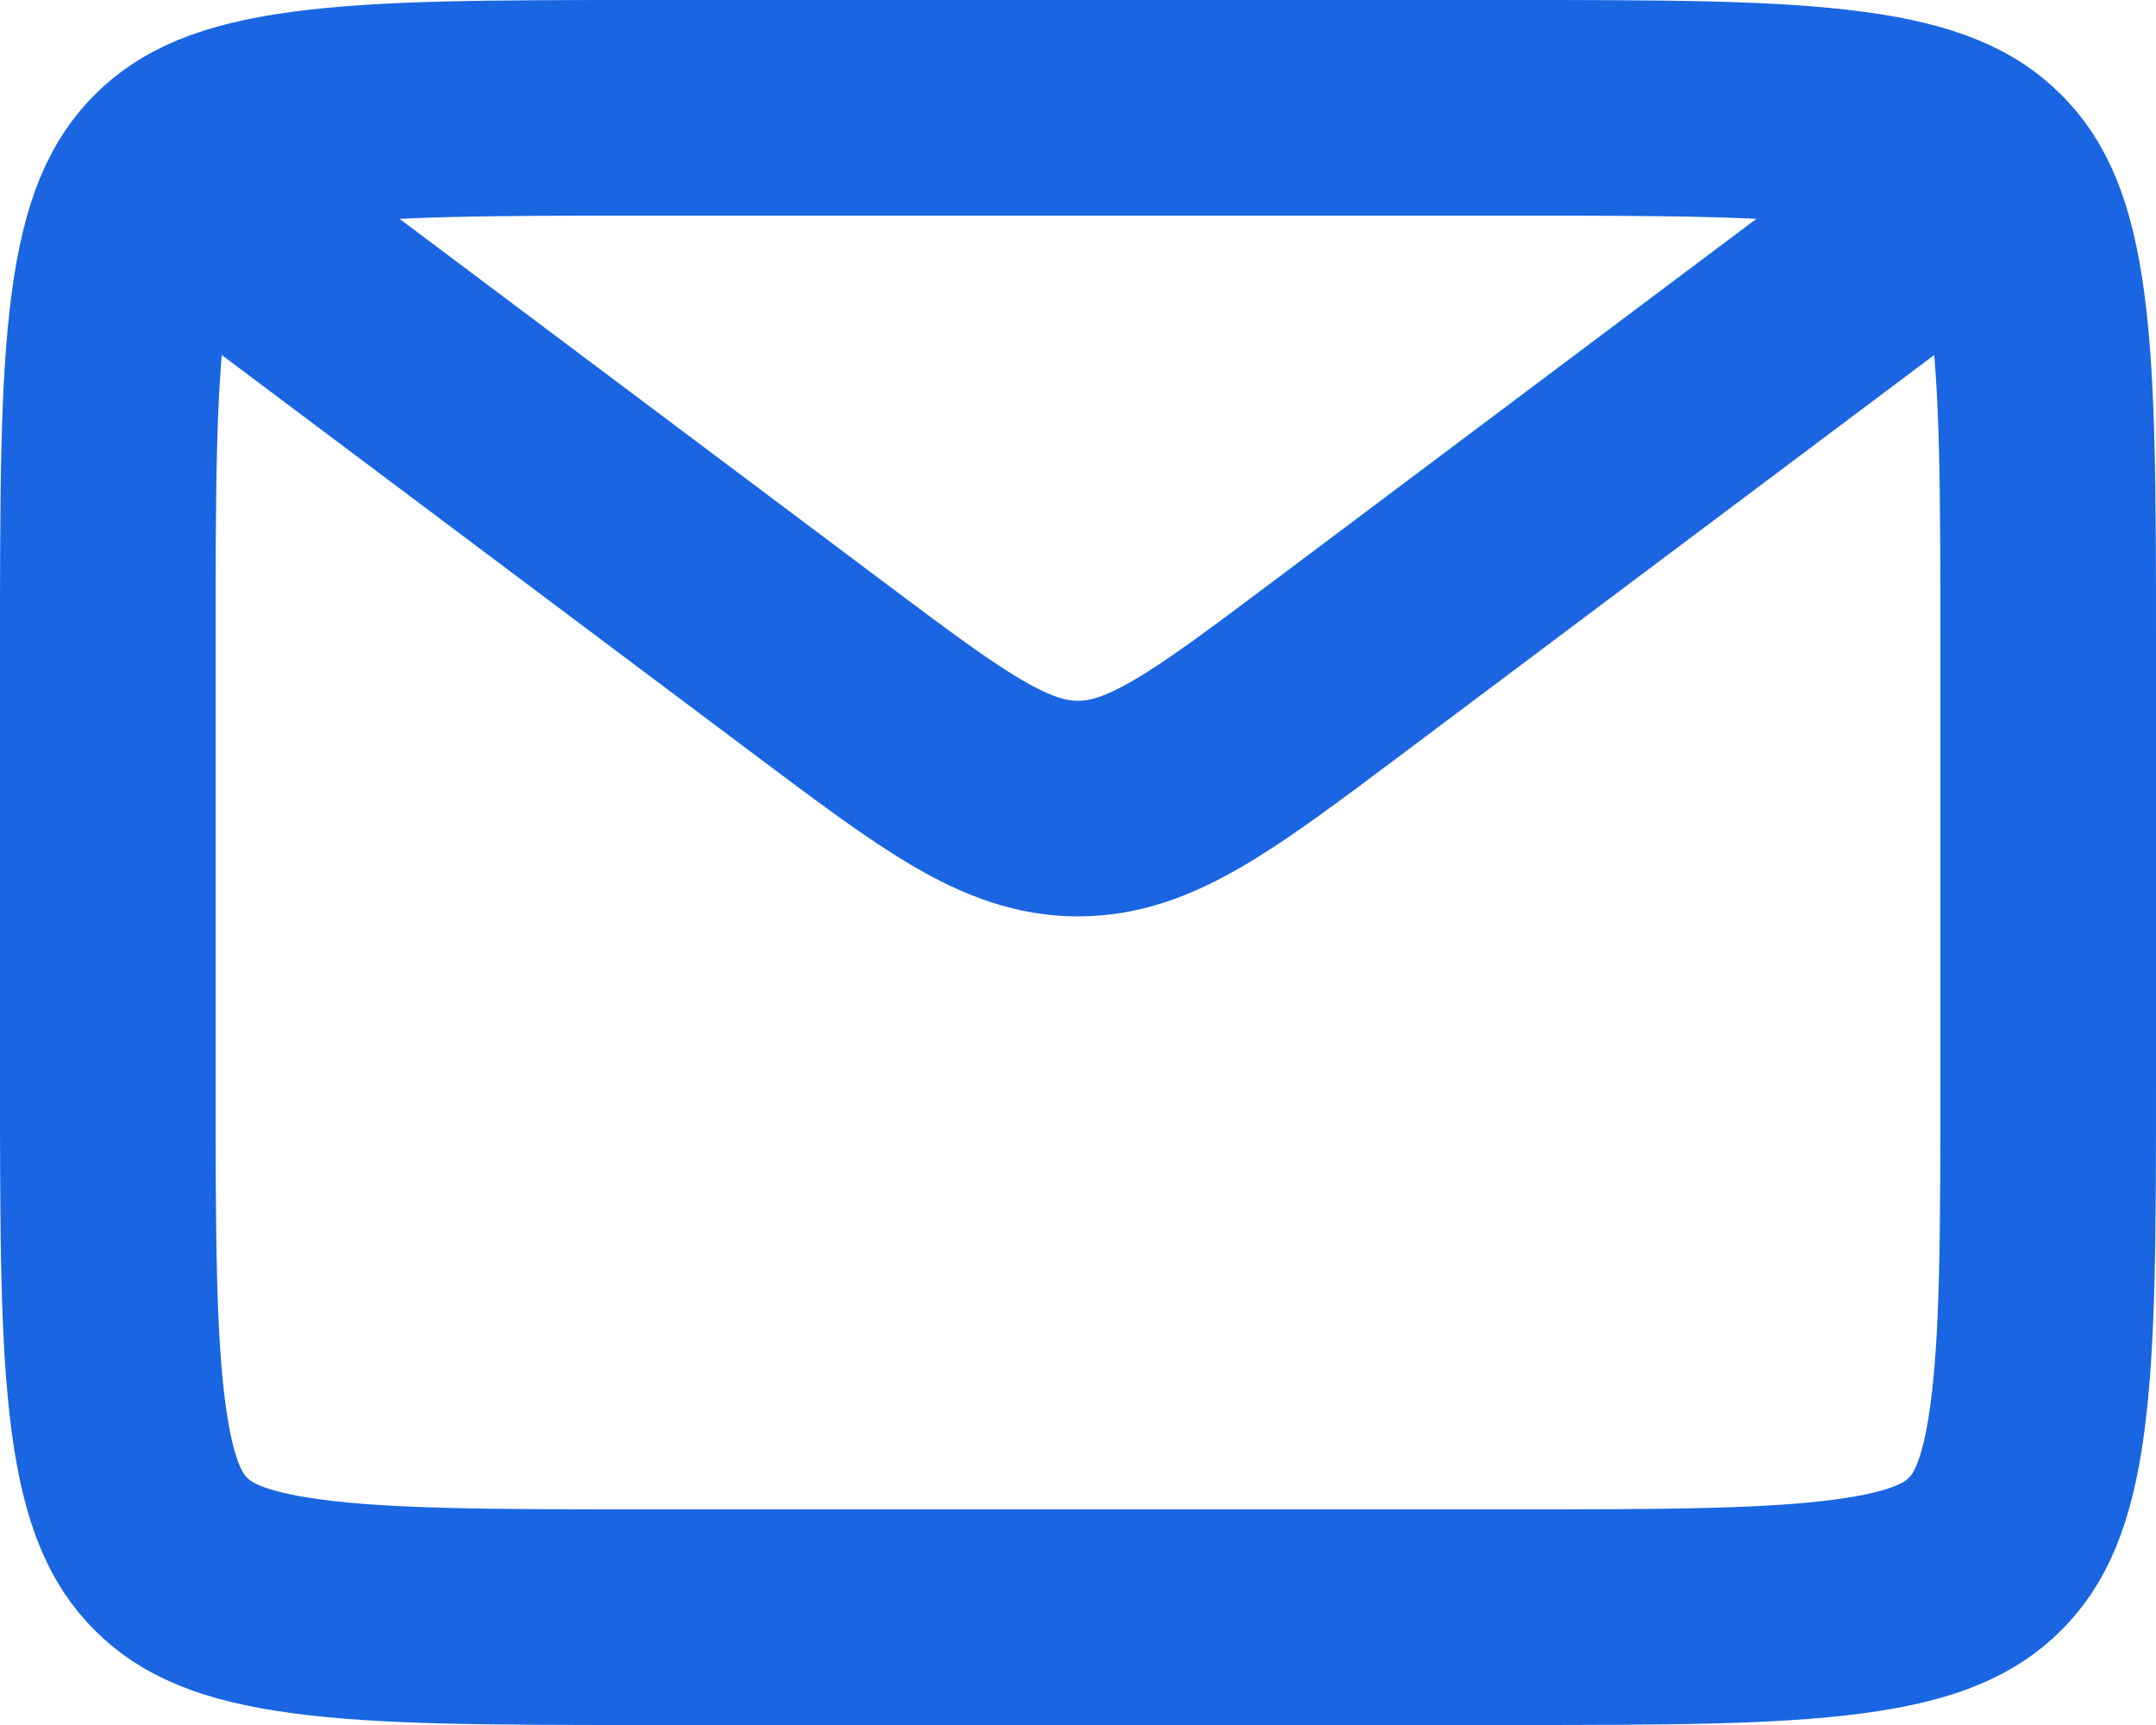 <svg width="20" height="16" viewBox="0 0 20 16" fill="none" xmlns="http://www.w3.org/2000/svg">
<path d="M1 6C1 4.558 1.002 3.576 1.101 2.841C1.196 2.135 1.363 1.808 1.586 1.586C1.808 1.363 2.135 1.196 2.841 1.101C3.576 1.002 4.558 1 6 1H14C15.443 1 16.424 1.002 17.159 1.101C17.865 1.196 18.192 1.363 18.414 1.586C18.637 1.808 18.804 2.135 18.899 2.841C18.998 3.576 19 4.558 19 6V10C19 11.443 18.998 12.424 18.899 13.159C18.804 13.865 18.637 14.192 18.414 14.414C18.192 14.637 17.865 14.804 17.159 14.899C16.424 14.998 15.443 15 14 15H6C4.558 15 3.576 14.998 2.841 14.899C2.135 14.804 1.808 14.637 1.586 14.414C1.363 14.192 1.196 13.865 1.101 13.159C1.002 12.424 1 11.443 1 10V6Z" stroke="#1A65E2" stroke-width="2"/>
<path d="M2 2L7.6 6.2C8.756 7.067 9.333 7.5 10 7.5C10.667 7.5 11.244 7.067 12.4 6.2L18 2" stroke="#1A65E2" stroke-width="2"/>
</svg>
